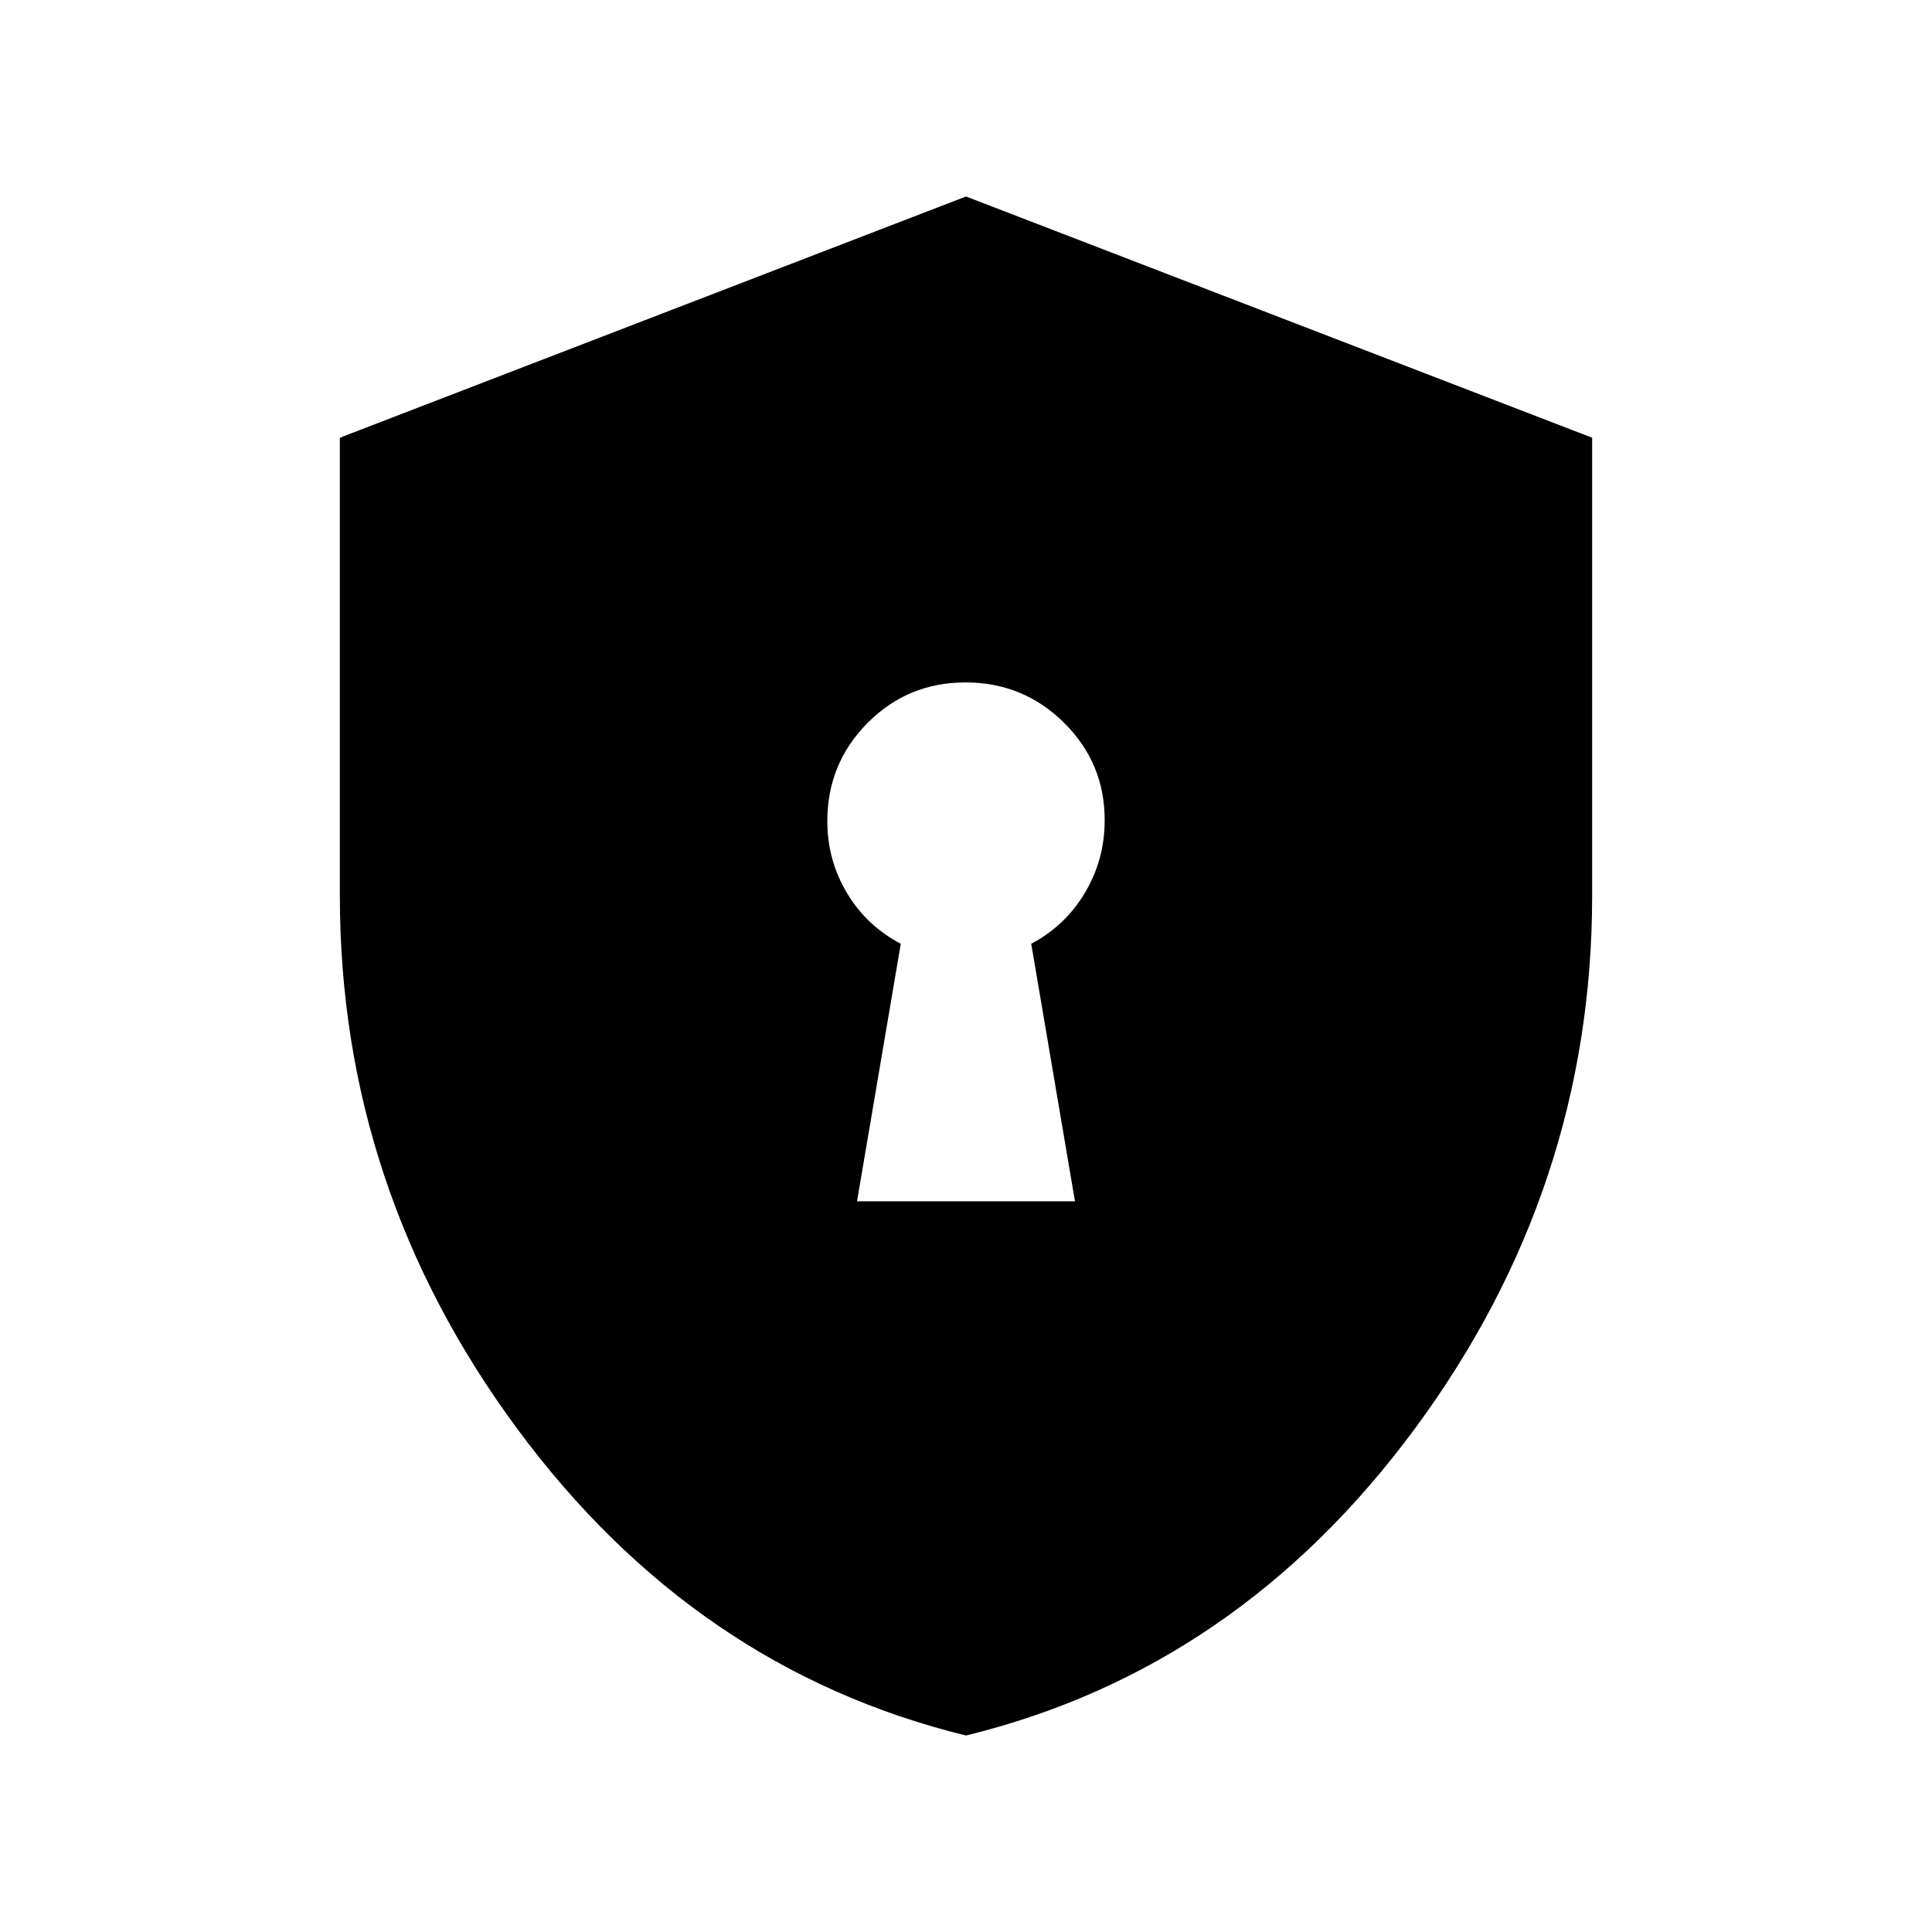 <svg xmlns="http://www.w3.org/2000/svg" height="20" viewBox="0 -960 960 960" width="20"><path d="M425.85-363.09h108.3l-21.74-127.95q16.98-9 26.74-25.43 9.76-16.42 9.76-36.02 0-28.4-20.23-48.41-20.24-20.01-48.94-20.01t-48.67 20.16q-19.98 20.16-19.98 48.75 0 19.44 9.76 35.73 9.76 16.3 26.74 25.23l-21.74 127.95ZM480-97.63q-134.68-32.91-222.9-152.29Q168.87-369.3 168.87-515v-227.5L480-862.37 791.13-742.5V-515q0 145.7-88.23 265.08Q614.68-130.54 480-97.63Z"/></svg>